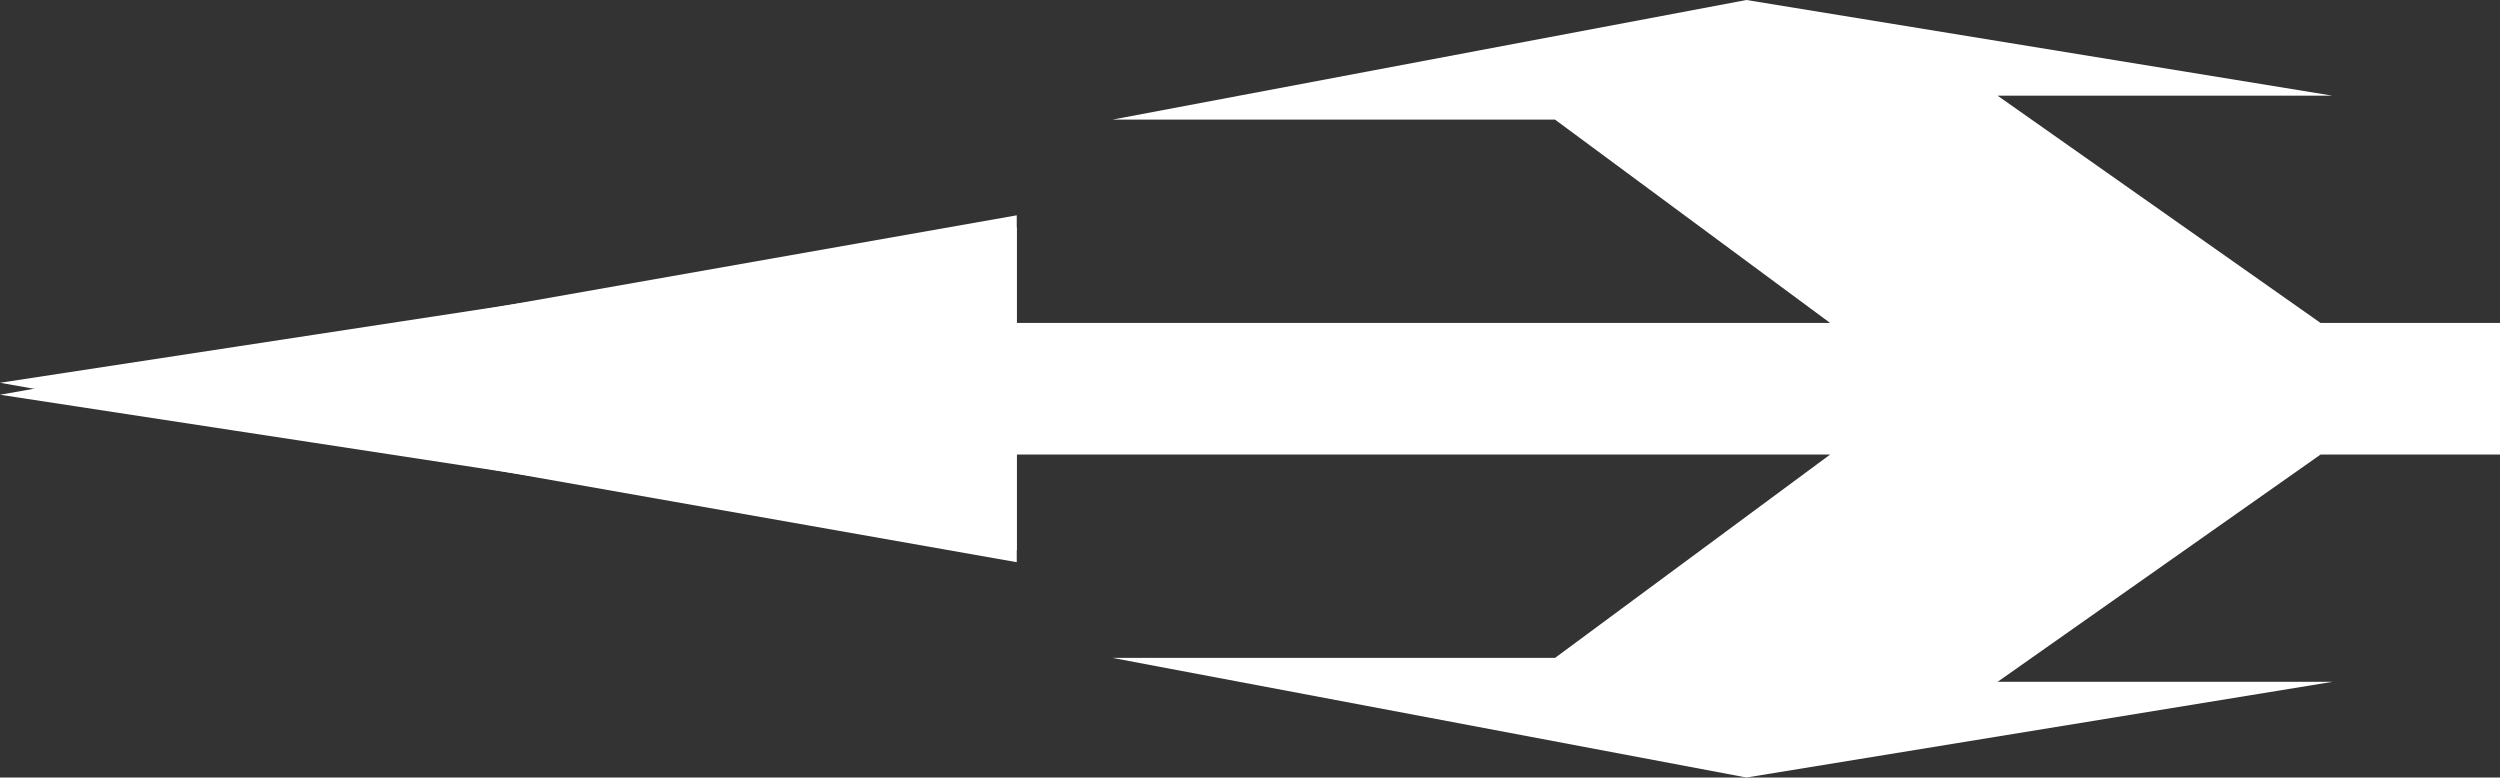 <?xml version="1.0" encoding="utf-8"?>
<!-- Generator: Adobe Illustrator 27.0.0, SVG Export Plug-In . SVG Version: 6.00 Build 0)  -->
<svg version="1.1" id="图层_1" xmlns="http://www.w3.org/2000/svg" xmlns:xlink="http://www.w3.org/1999/xlink" x="0px" y="0px"
	 viewBox="0 0 209 65" style="enable-background:new 0 0 209 65;" xml:space="preserve">
<rect x="0" y="0" width="209" height="65" fill="#333333" stroke="none"/>
<style type="text/css">
	.st0{fill:#FFFFFF;}
</style>
<g id="Layer_2">
	<g id="Layer_1-2">
		<polygon class="st0" points="0,32 85,47 85,38 153,38 130,55 93,55 146,65 195,57 167,57 194,38 209,38 209,29 85,28 85,19 		"/>
		<polygon class="st0" points="0,33 85,18 85,27 153,27 130,10 93,10 146,0 195,8 167,8 194,27 209,27 209,36 85,37 85,46 		"/>
	</g>
</g>
</svg>

